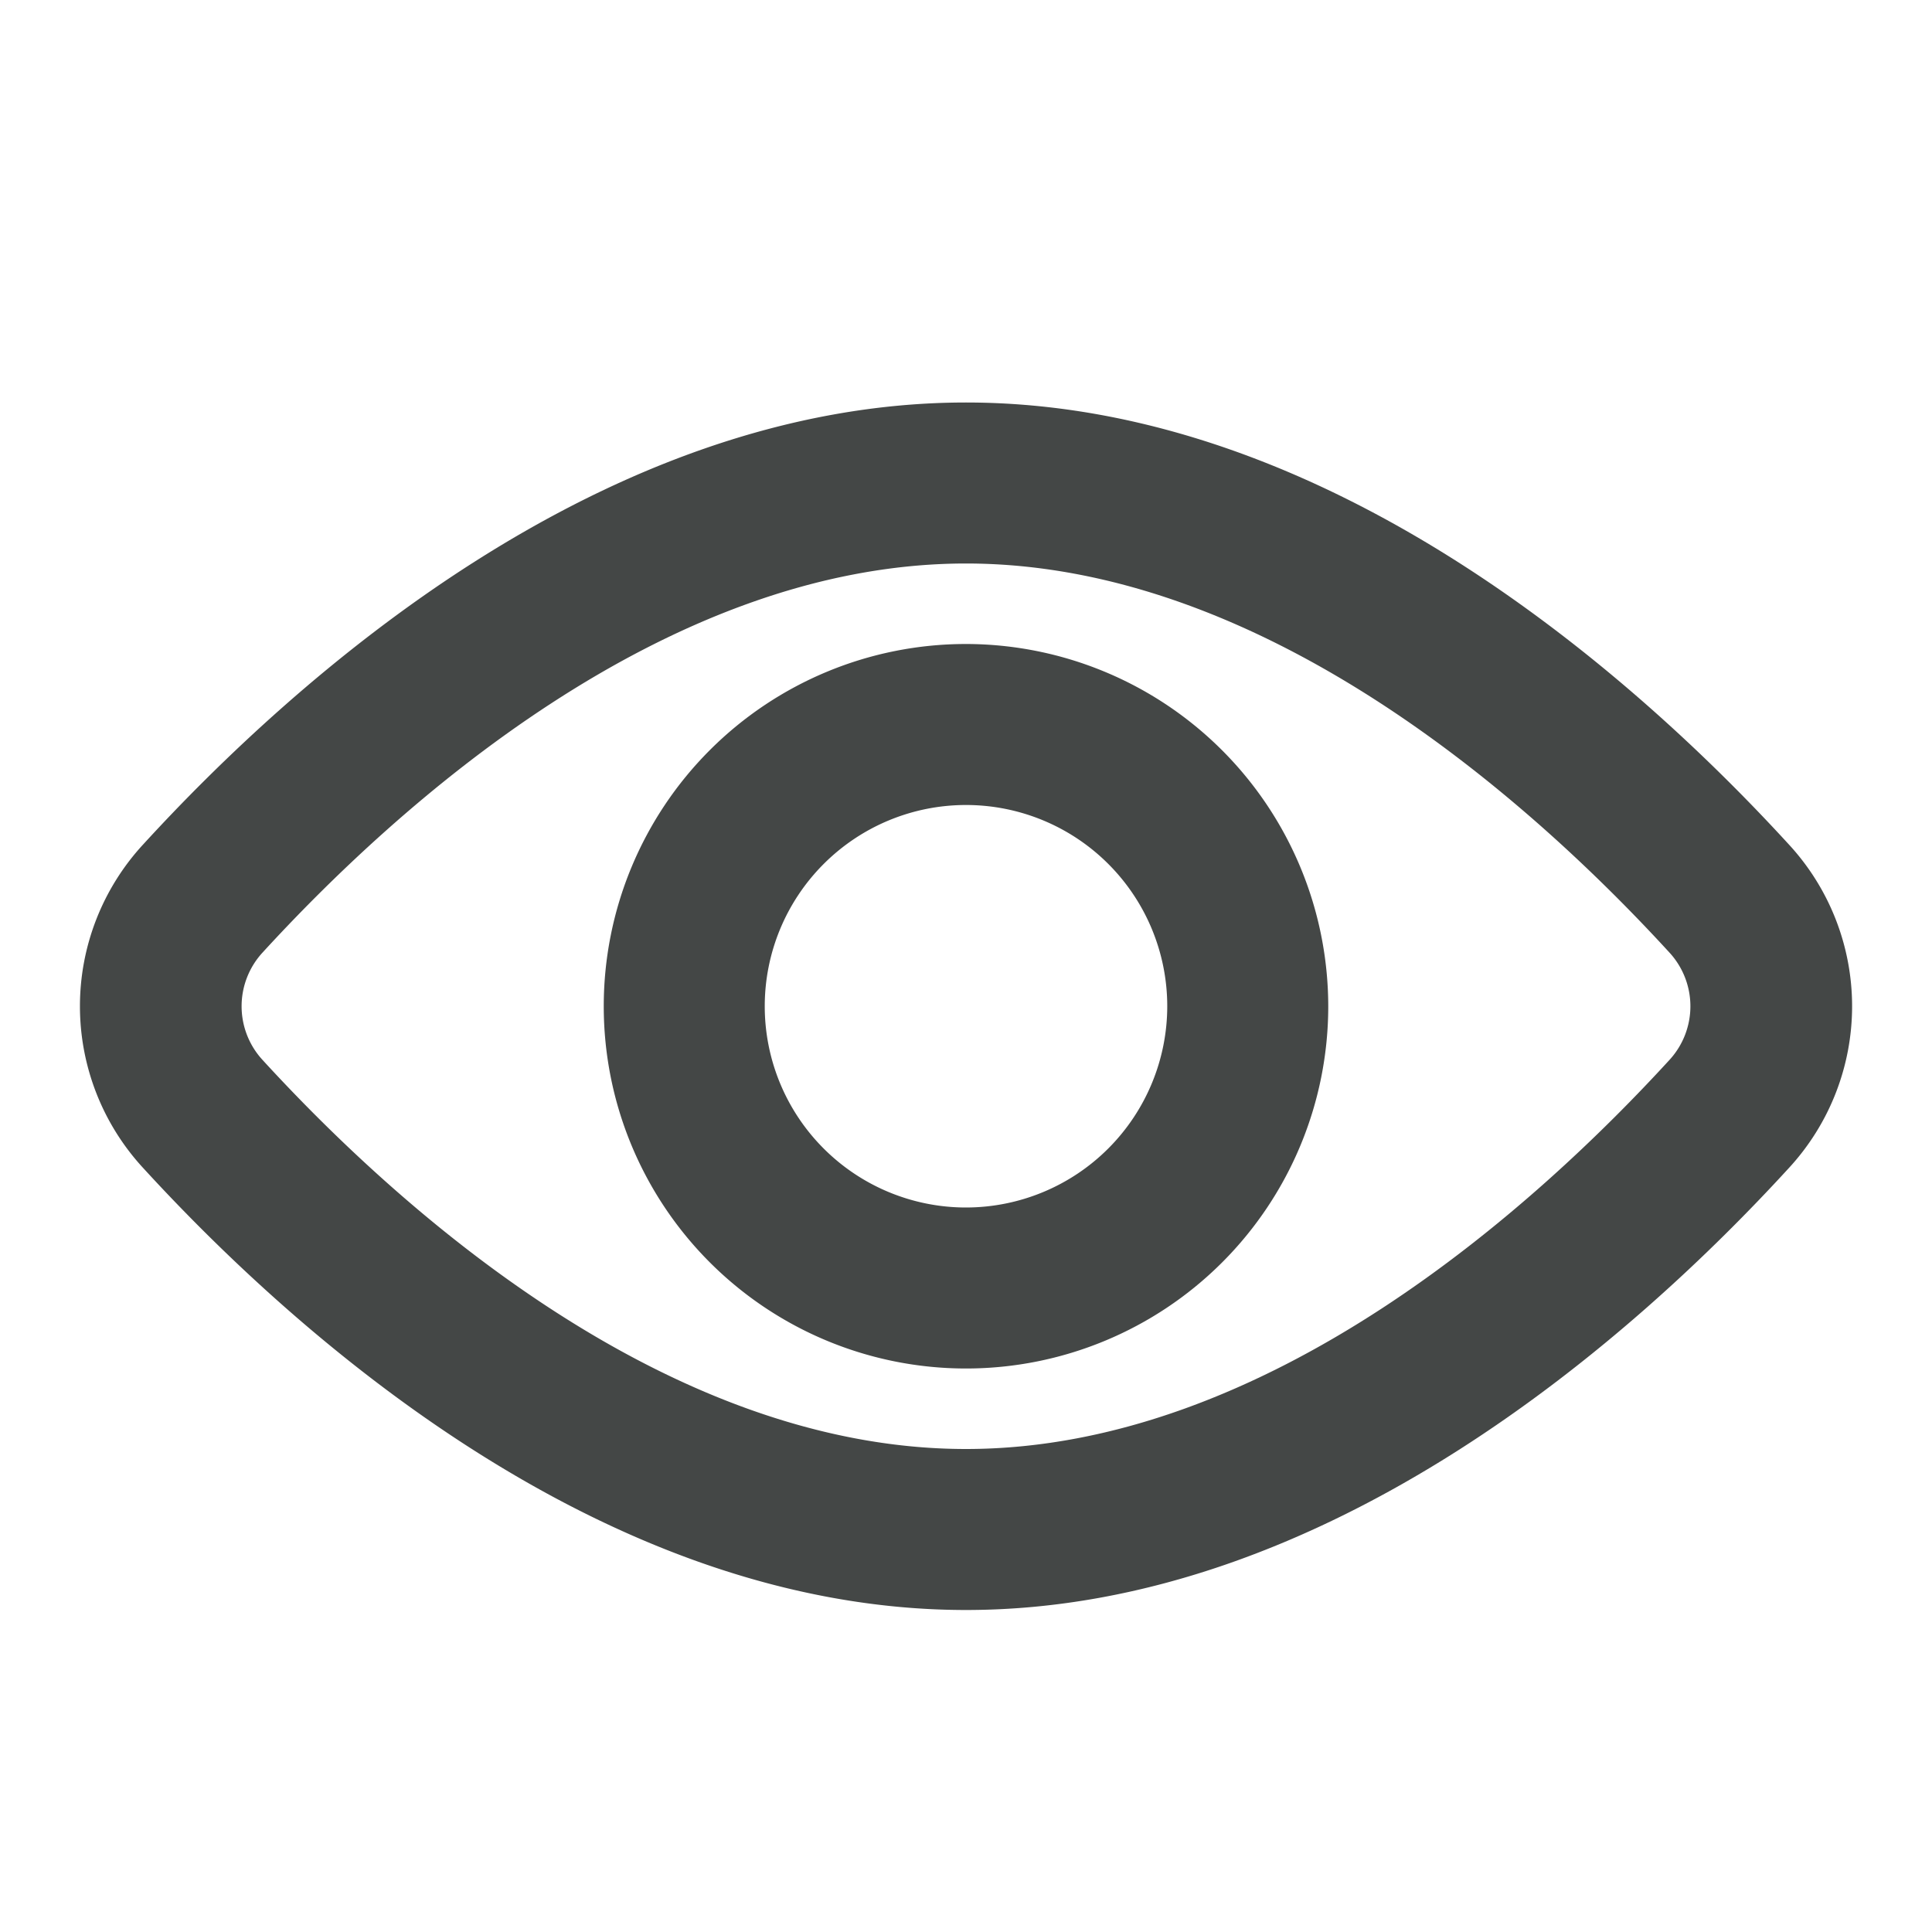 <svg xmlns="http://www.w3.org/2000/svg" viewBox="0 0 24 24" x="0px" y="0px"><g><path data-name="46-Eye" d="M22.219,10.487C20.342,8.438,16.519,5,12,5S3.658,8.438,1.781,10.487a2.964,2.964,0,0,0,0,4.025C3.658,16.561,7.481,20,12,20s8.342-3.438,10.219-5.487A2.964,2.964,0,0,0,22.219,10.487Zm-1.475,2.674C19.089,14.969,15.753,18,12,18s-7.089-3.031-8.744-4.839a.985.985,0,0,1,0-1.322C4.911,10.031,8.247,7,12,7s7.089,3.031,8.744,4.839A.985.985,0,0,1,20.744,13.161ZM12,8a4.5,4.5,0,1,0,4.5,4.5A4.505,4.505,0,0,0,12,8Zm0,7a2.5,2.5,0,1,1,2.5-2.5A2.502,2.502,0,0,1,12,15Z" stroke="none"
     fill="#444746"
     fill-rule="nonzero"/></g></svg>